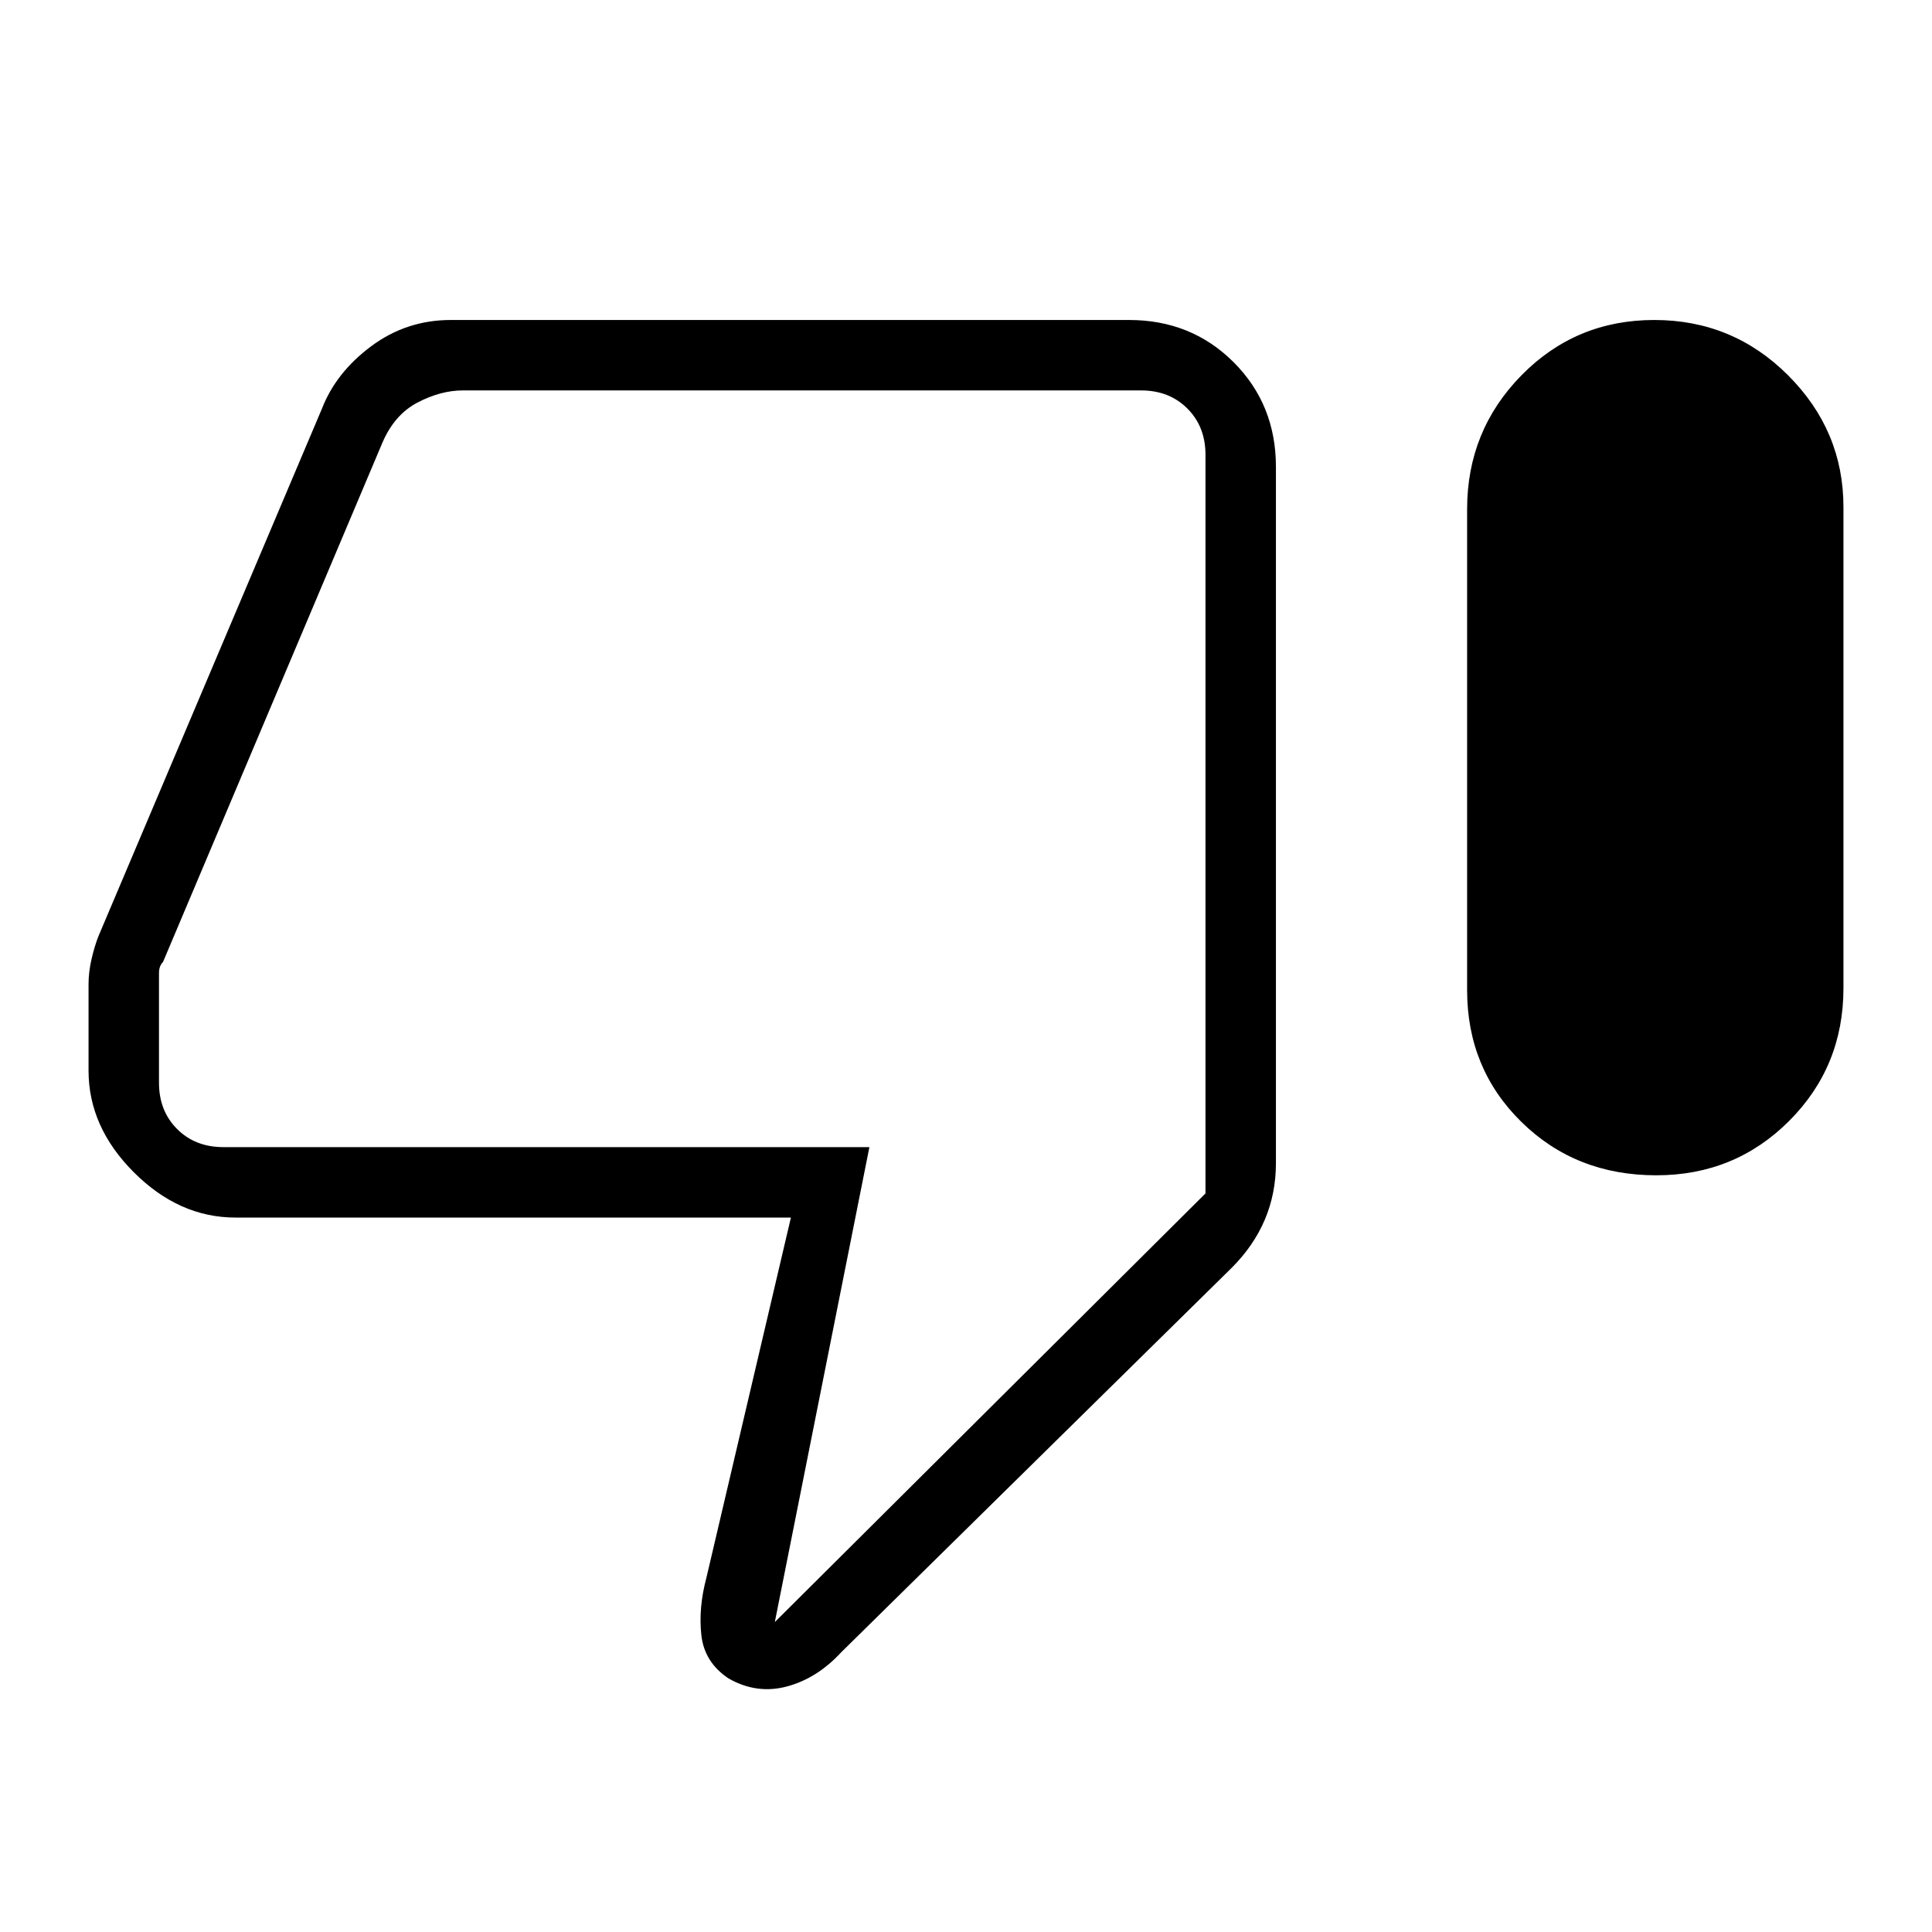 <svg xmlns="http://www.w3.org/2000/svg" height="48" width="48"><path d="M41.15 29.2Q39.15 29.2 37.8 27.875Q36.45 26.55 36.45 24.6V12.65Q36.45 10.7 37.8 9.325Q39.15 7.95 41.1 7.95Q43.05 7.95 44.425 9.325Q45.8 10.7 45.8 12.6V24.55Q45.8 26.5 44.45 27.85Q43.1 29.2 41.15 29.2ZM20.9 41.05Q20.3 41.7 19.55 41.9Q18.8 42.1 18.1 41.7Q17.5 41.3 17.425 40.625Q17.35 39.95 17.55 39.2L19.65 30.25H5.85Q4.45 30.25 3.325 29.125Q2.2 28 2.2 26.6V24.45Q2.2 24.15 2.275 23.825Q2.35 23.5 2.45 23.25L8 10.15Q8.35 9.25 9.225 8.6Q10.1 7.95 11.2 7.95H28.05Q29.6 7.95 30.65 9Q31.7 10.05 31.7 11.6V28.9Q31.7 29.65 31.425 30.3Q31.15 30.95 30.6 31.5ZM28.35 9.7H11.5Q10.95 9.7 10.375 10Q9.8 10.3 9.5 11L4.05 23.9Q3.95 24 3.95 24.175Q3.95 24.35 3.95 24.5V26.9Q3.95 27.6 4.4 28.05Q4.85 28.5 5.55 28.5H21.6L19.25 40.3L29.95 29.65V11.3Q29.95 10.6 29.5 10.15Q29.05 9.7 28.35 9.7ZM29.95 9.7Q29.95 9.7 29.95 10.15Q29.95 10.6 29.95 11.3V29.65V28.5Q29.95 28.5 29.95 28.05Q29.95 27.6 29.95 26.9V24.5Q29.95 24.35 29.95 24.2Q29.95 24.05 29.95 23.9V11Q29.95 10.3 29.95 10Q29.95 9.7 29.95 9.7Z"/></svg>